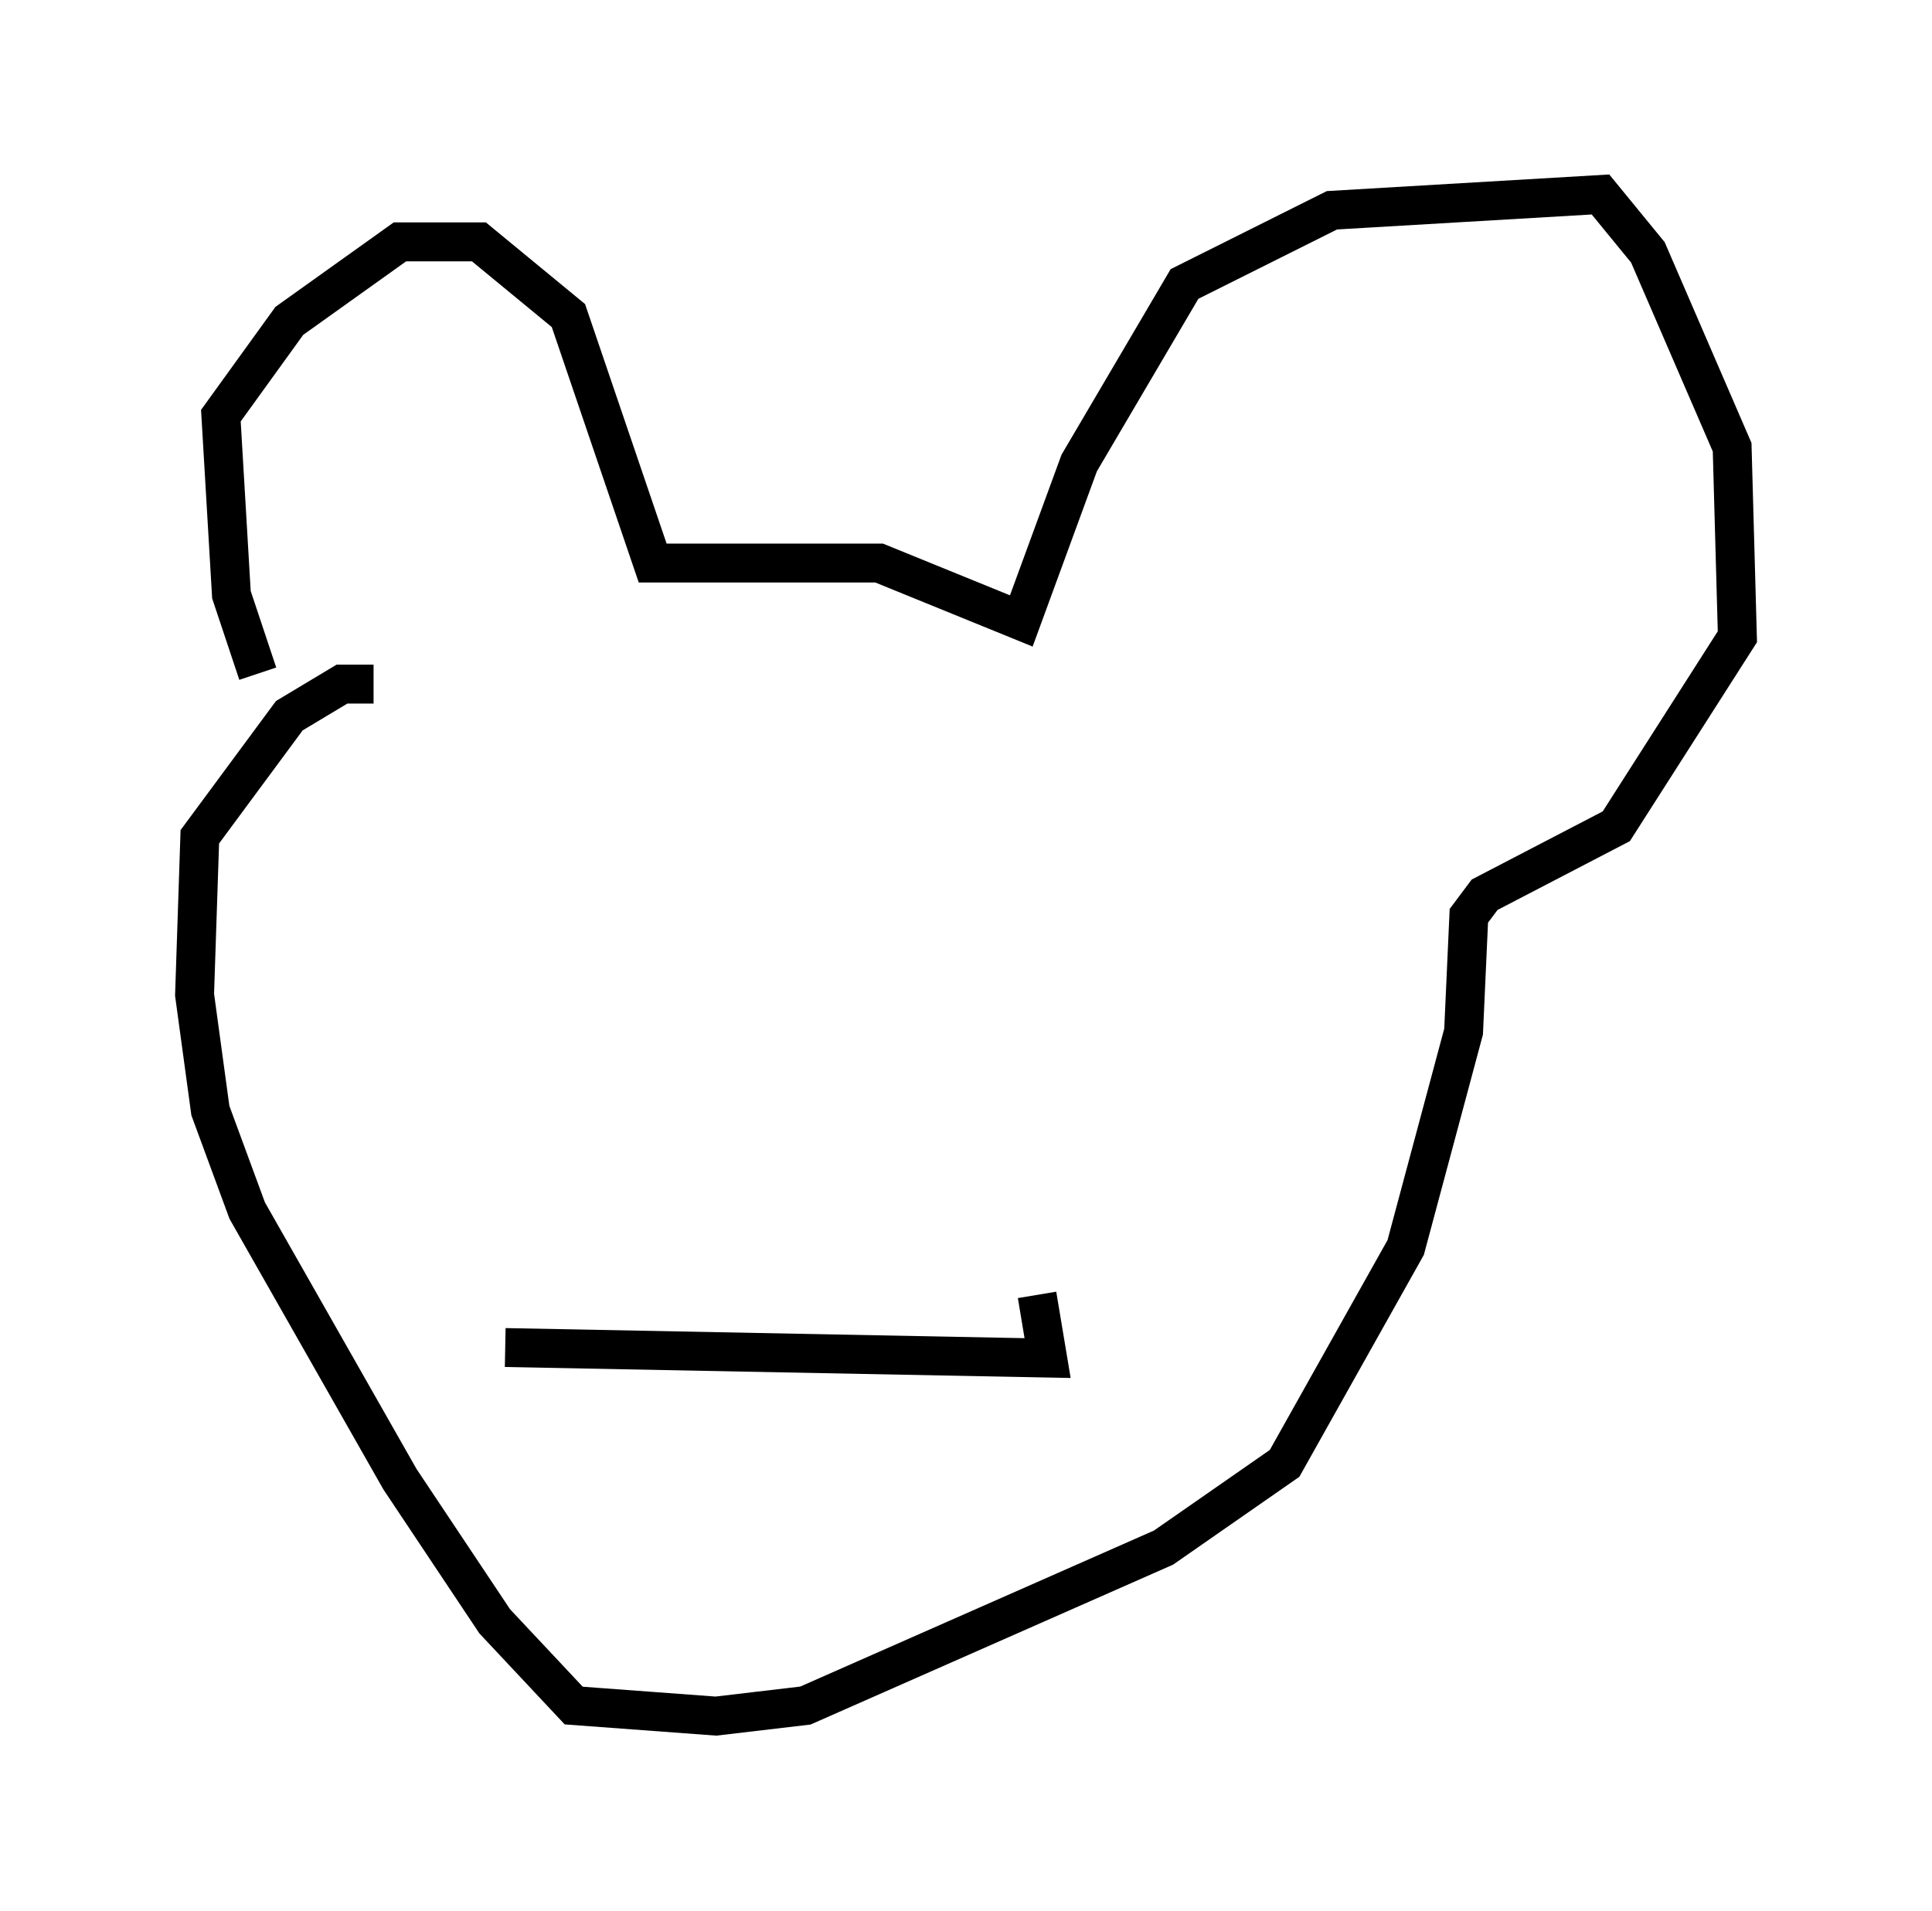 <?xml version="1.0" encoding="utf-8" ?>
<svg baseProfile="full" height="49.106" version="1.1" width="49.648" xmlns="http://www.w3.org/2000/svg" xmlns:ev="http://www.w3.org/2001/xml-events" xmlns:xlink="http://www.w3.org/1999/xlink"><defs /><rect fill="white" height="49.106" width="49.648" x="0" y="0" /><path d="M7.977, 18.396 m-1.353, -1.083 l-0.677, -2.03 -0.271, -4.601 l1.759, -2.436 2.842, -2.03 l2.03, 0.0 2.3, 1.894 l2.165, 6.36 5.819, 0.0 l3.654, 1.488 1.488, -4.059 l2.706, -4.601 3.789, -1.894 l6.901, -0.406 1.218, 1.488 l2.165, 5.007 0.135, 4.871 l-3.112, 4.871 -3.383, 1.759 l-0.406, 0.541 -0.135, 2.977 l-1.488, 5.548 -3.112, 5.548 l-3.112, 2.165 -9.202, 4.059 l-2.3, 0.271 -3.654, -0.271 l-2.03, -2.165 -2.436, -3.654 l-3.924, -6.901 -0.947, -2.571 l-0.406, -2.977 0.135, -4.059 l2.3, -3.112 1.353, -0.812 l0.812, 0.0 m3.383, 17.05 l13.938, 0.271 -0.271, -1.624 m-11.096, -11.773 " fill="none" stroke="black" stroke-width="1" /></svg>